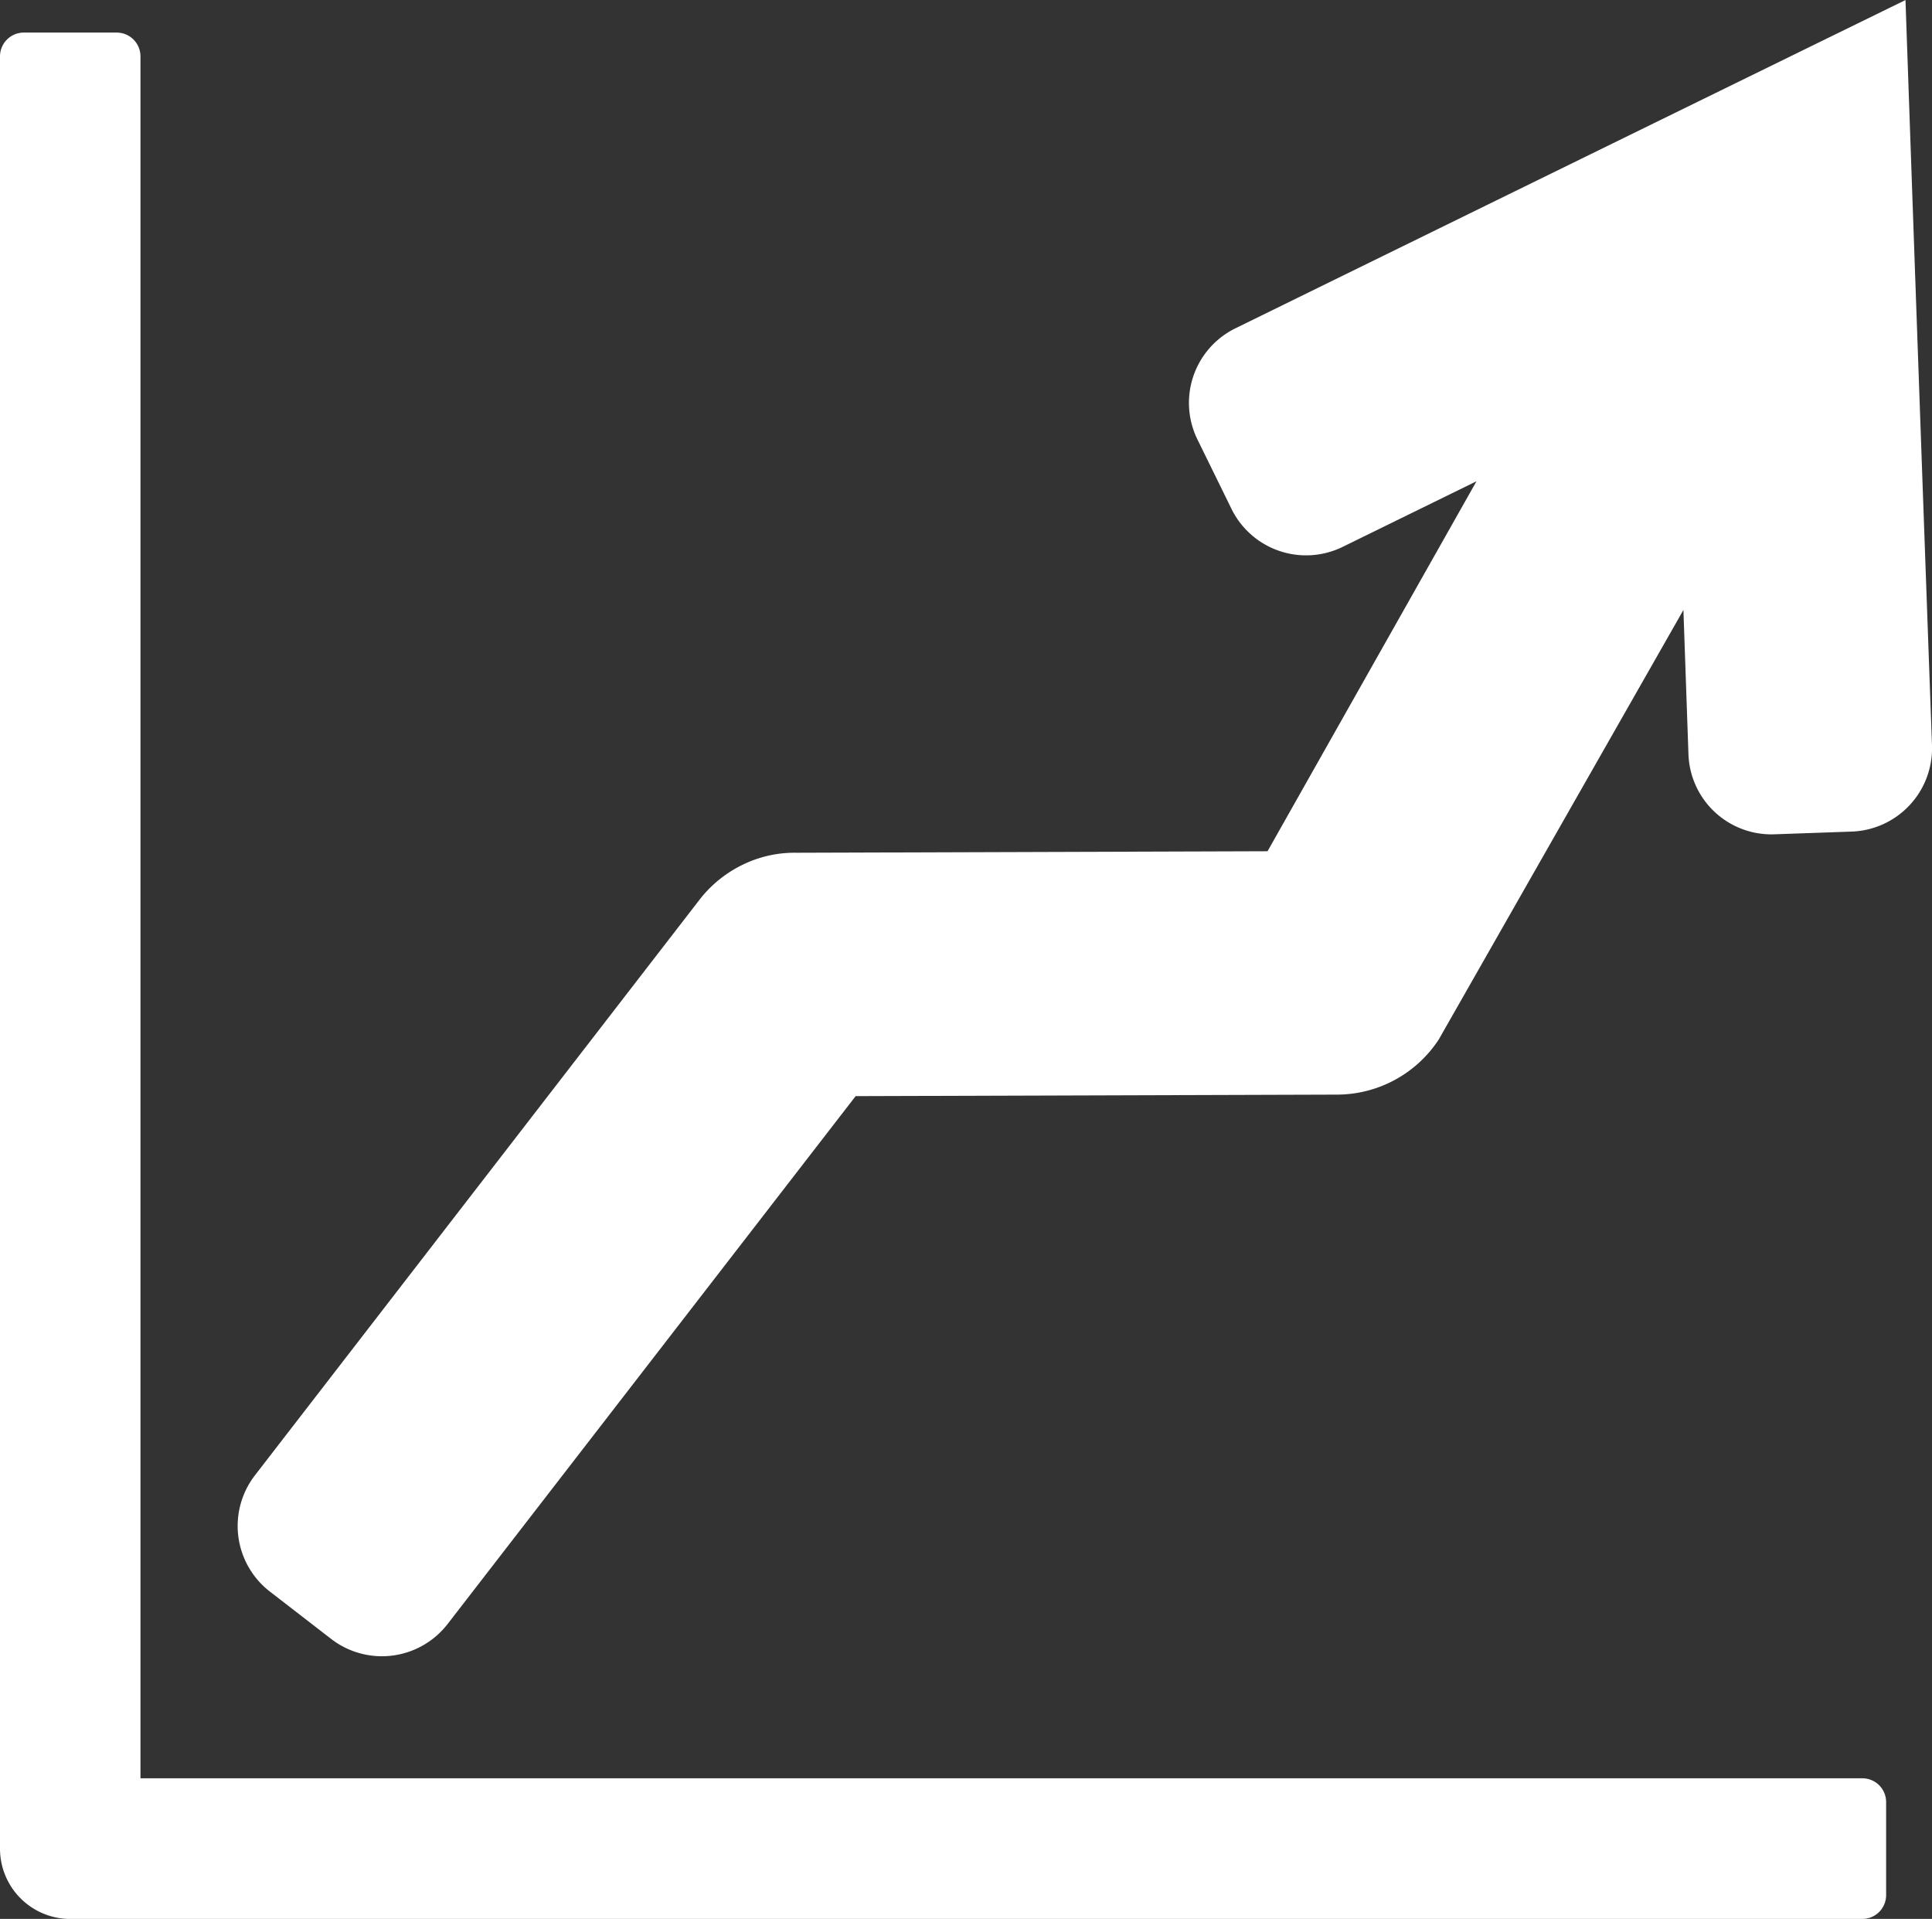 <svg xmlns="http://www.w3.org/2000/svg" xmlns:xlink="http://www.w3.org/1999/xlink" width="51" height="50.651" viewBox="0 0 51 50.651">
  <rect x="0" y="0" width="51" height="50.651" fill="#333333" stroke="none"/>
  <defs>
    <clipPath id="clip-path">
      <rect id="Retângulo_180" data-name="Retângulo 180" width="51" height="50.651" fill="#fff"/>
    </clipPath>
  </defs>
  <g id="Grupo_222" data-name="Grupo 222" clip-path="url(#clip-path)">
    <path id="Caminho_425" data-name="Caminho 425" d="M1.855,50.651A1.856,1.856,0,0,1,0,48.8V1.487A.628.628,0,0,1,.625.859H3.083a.628.628,0,0,1,.625.628V46.938H49.162a.628.628,0,0,1,.627.625v2.462a.628.628,0,0,1-.627.625ZM6.732,38.938a2.188,2.188,0,0,0,.393,3.072l1.621,1.253a2.193,2.193,0,0,0,3.072-.4L22.587,28.932l12.708-.04a3.218,3.218,0,0,0,2.684-1.454L44.438,16.1l.133,3.81a2.191,2.191,0,0,0,2.268,2.111l2.044-.072A2.2,2.2,0,0,0,51,19.68Q50.643,9.838,50.3,0,41.454,4.329,32.61,8.666a2.192,2.192,0,0,0-1,2.934l.9,1.835a2.194,2.194,0,0,0,2.931,1l3.535-1.733L33.46,22.468l-12.435.04a3.112,3.112,0,0,0-1.426.319,3.218,3.218,0,0,0-1.136.924Z" transform="translate(0 0.001)" fill="#fff" fill-rule="evenodd"/>
  </g>
</svg>
